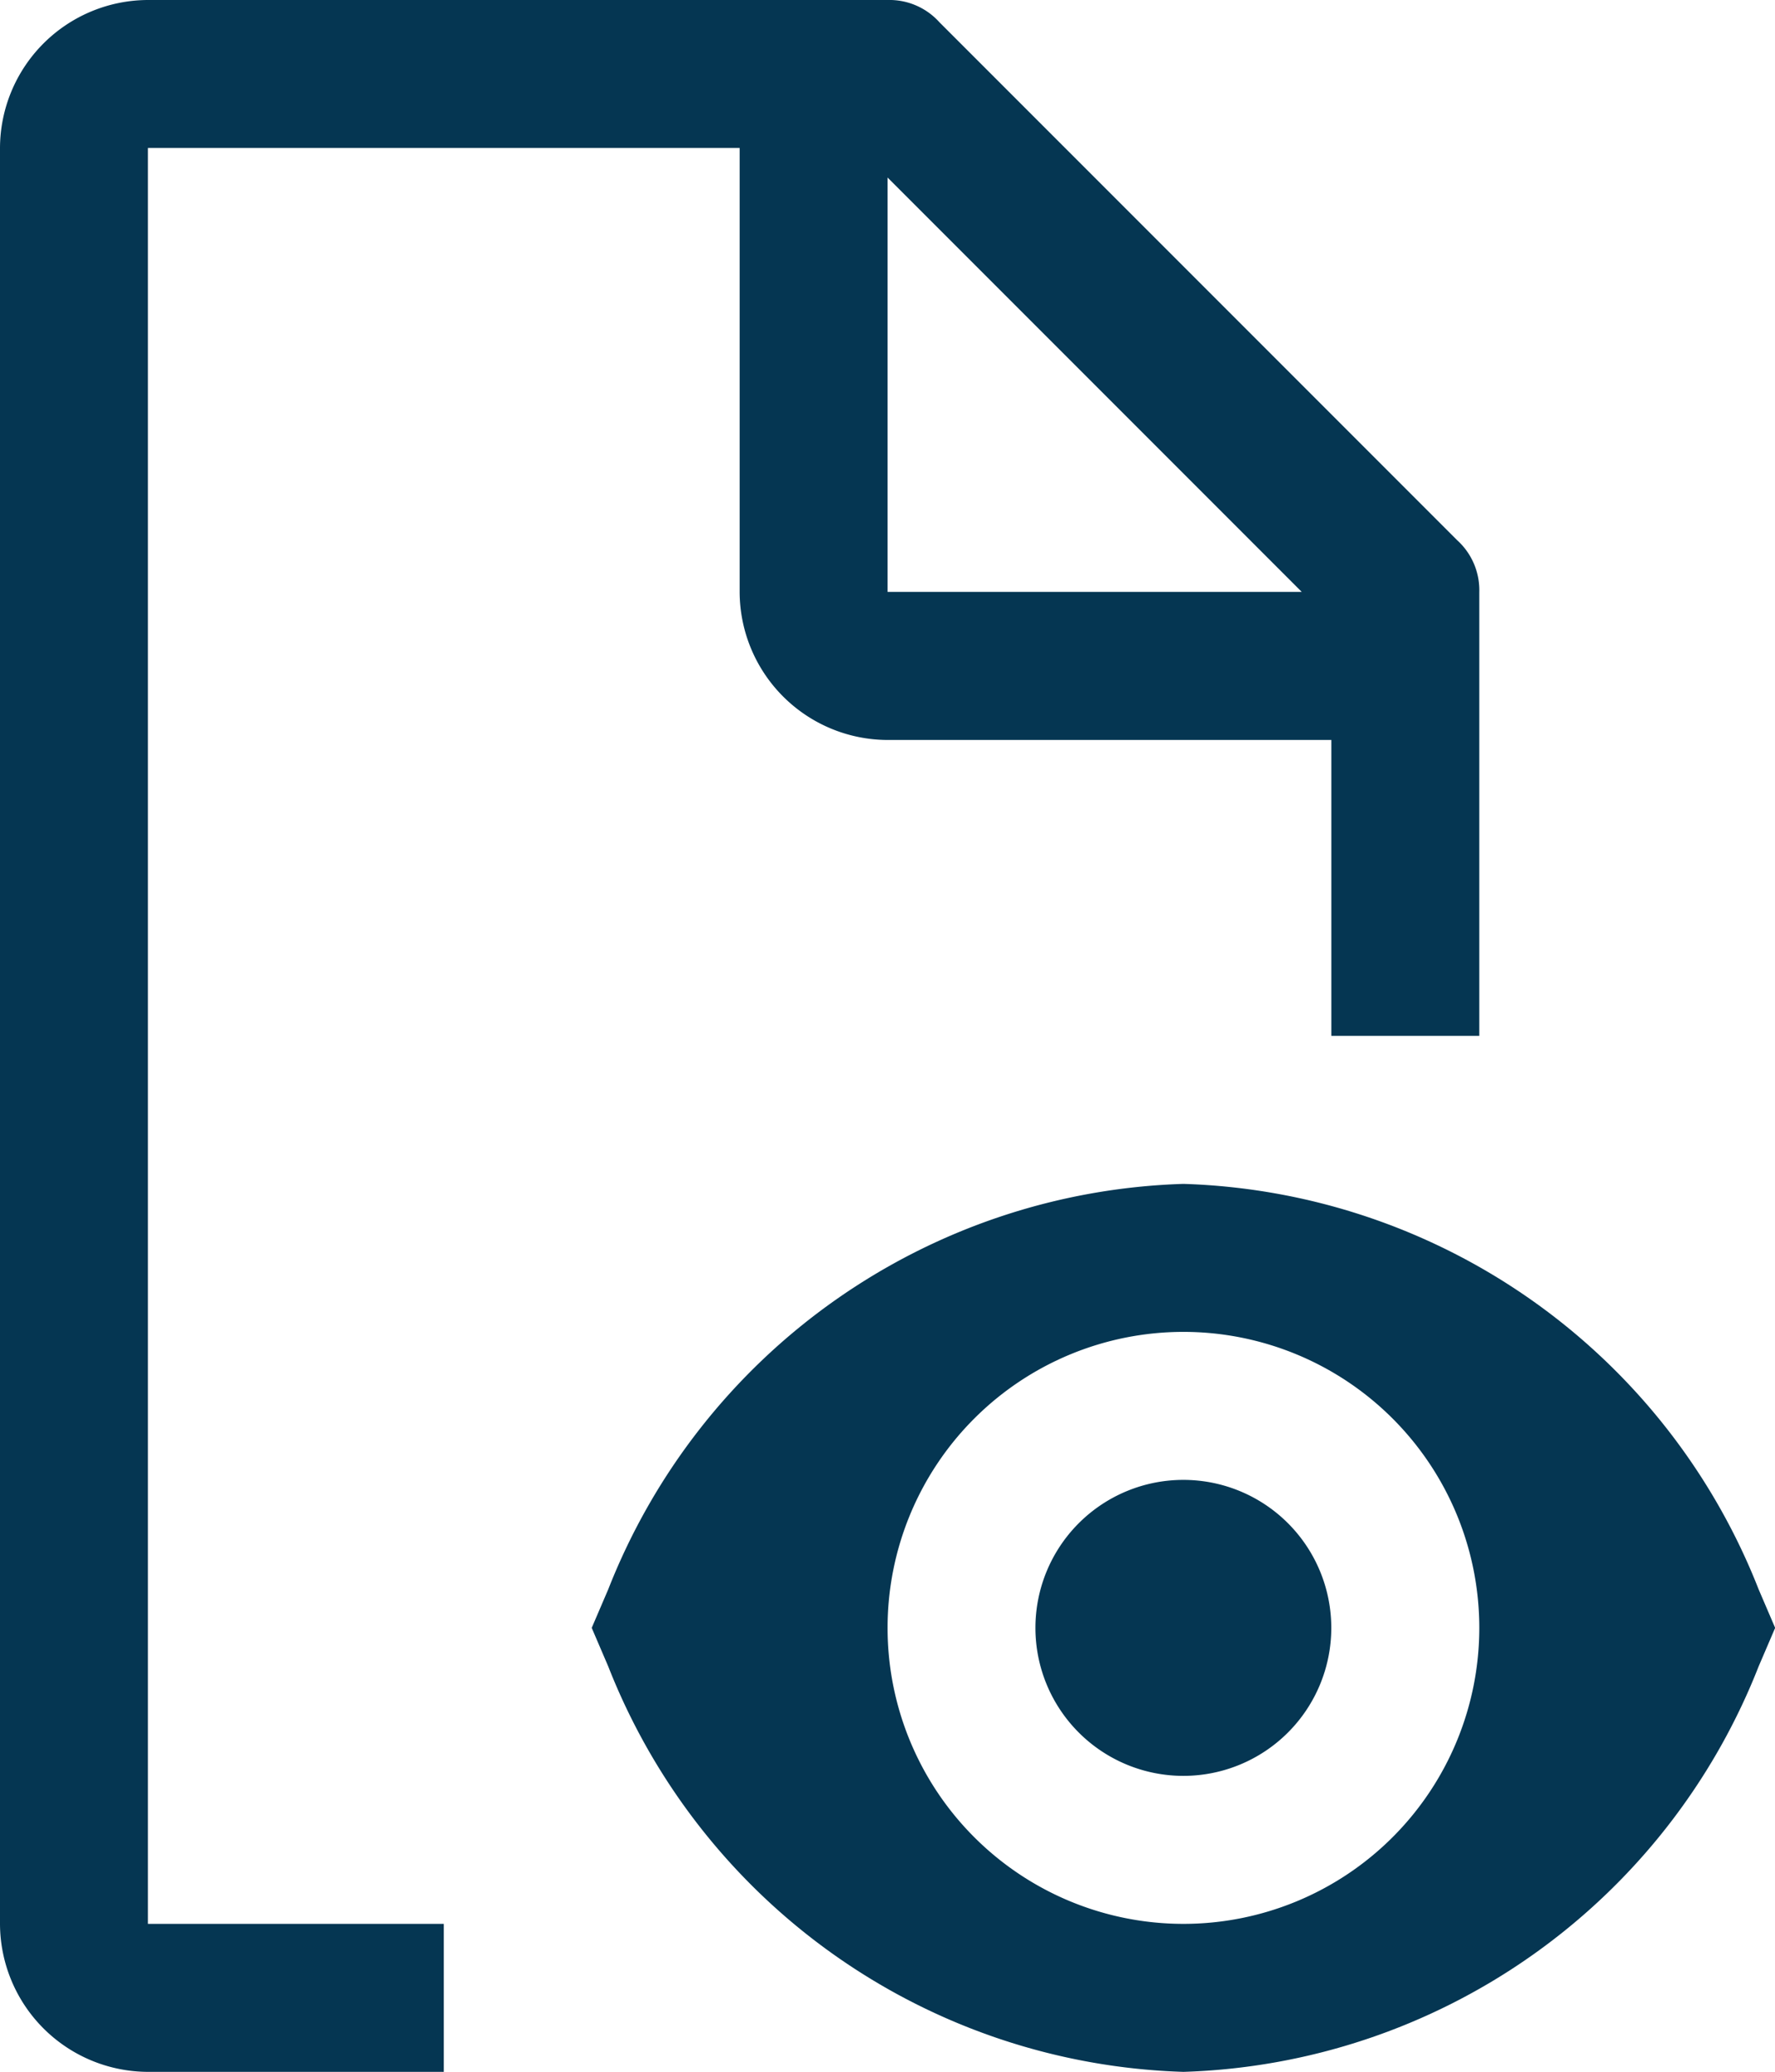 <svg xmlns="http://www.w3.org/2000/svg" width="23.314" height="27.201" viewBox="0 0 23.314 27.201">
  <g id="View_Loan_Request" data-name="View Loan Request" transform="translate(-6.75 -2.25)">
    <path id="Path_42159" data-name="Path 42159" d="M26.386,26.693a1.943,1.943,0,1,1-1.943-1.943A1.943,1.943,0,0,1,26.386,26.693Z" transform="translate(-2.15 -3.071)" fill="#053652"/>
    <path id="Path_42160" data-name="Path 42160" d="M31.077,25.573a8.393,8.393,0,0,0-7.555-5.323,8.393,8.393,0,0,0-7.555,5.323l-.217.506.217.506a8.393,8.393,0,0,0,7.555,5.323,8.393,8.393,0,0,0,7.555-5.323l.217-.506Zm-7.555,4.392a3.886,3.886,0,1,1,3.886-3.886,3.886,3.886,0,0,1-3.886,3.886Z" transform="translate(-1.228 -2.457)" fill="#053652"/>
    <path id="Path_42161" data-name="Path 42161" d="M12.579,27.508H8.693V4.193h7.772v5.829a1.949,1.949,0,0,0,1.943,1.943h5.829V15.85h1.943V10.022a.884.884,0,0,0-.291-.68l-6.8-6.8a.883.883,0,0,0-.68-.292H8.693A1.949,1.949,0,0,0,6.75,4.193V27.508a1.949,1.949,0,0,0,1.943,1.943h3.886ZM18.408,4.581l5.44,5.44h-5.44Z" fill="#053652"/>
  </g>
</svg>
